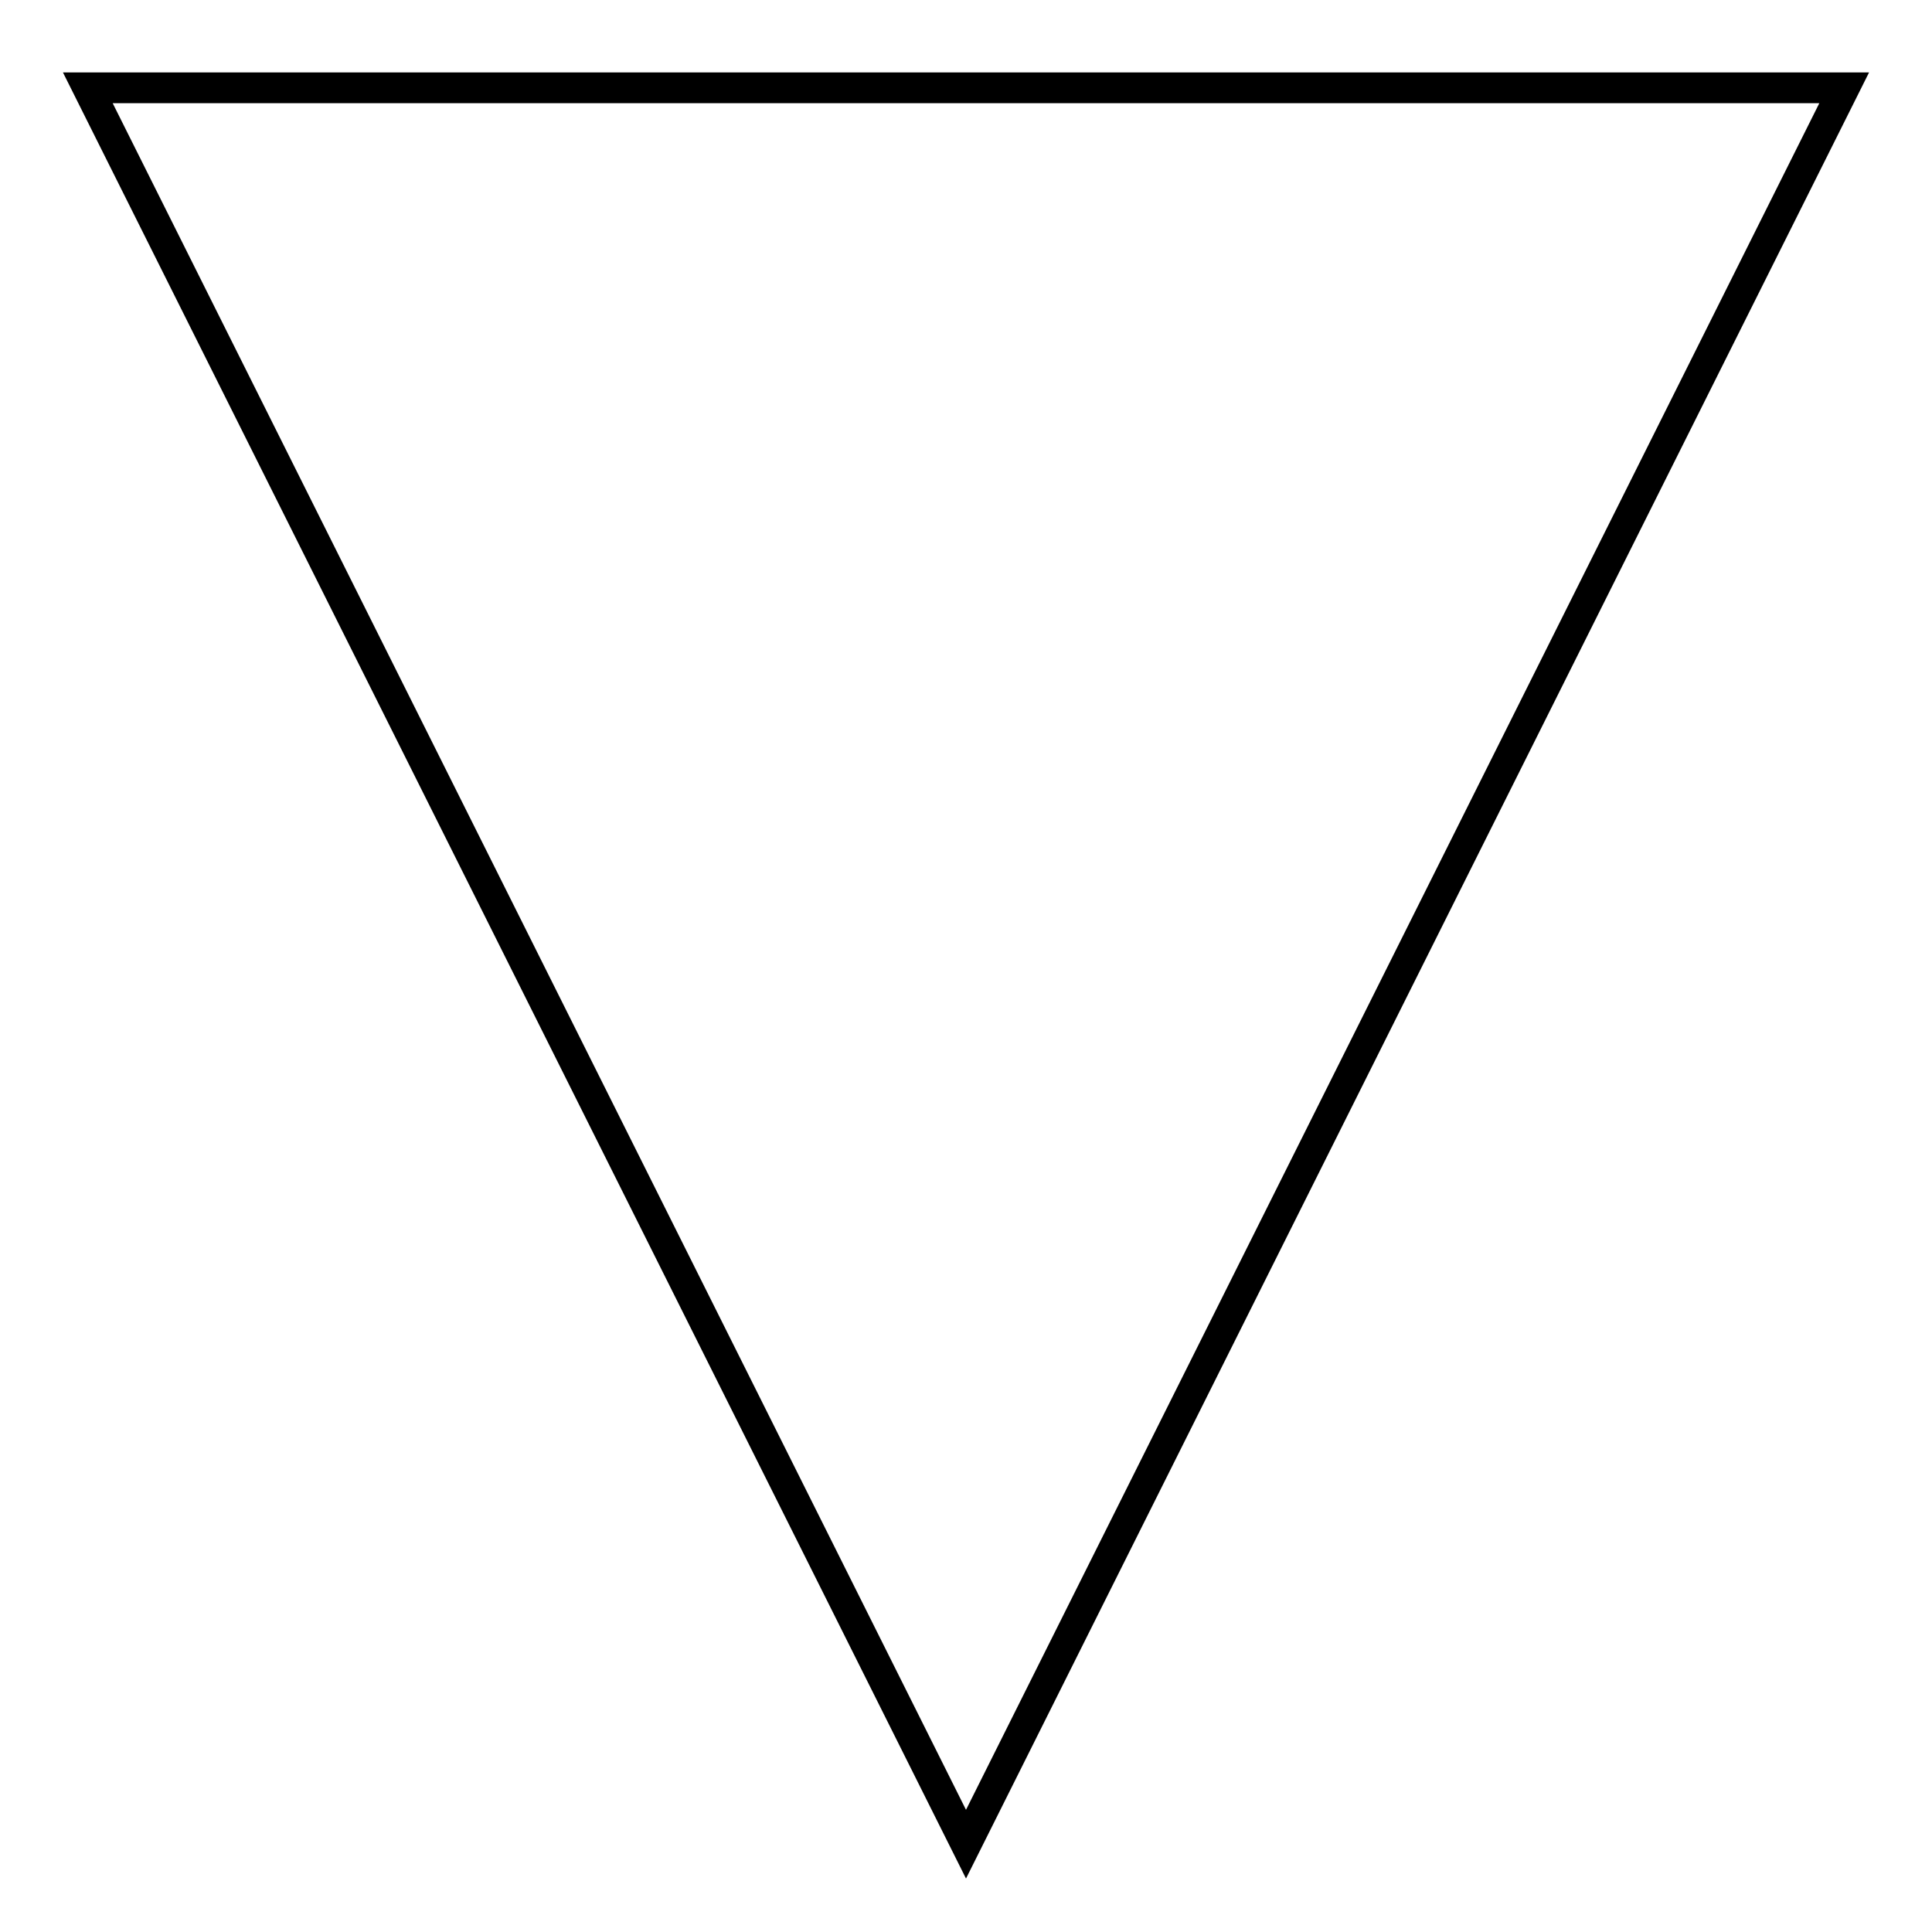 <?xml version="1.0" standalone="no"?>
<!DOCTYPE svg PUBLIC "-//W3C//DTD SVG 1.1//EN" "http://www.w3.org/Graphics/SVG/1.1/DTD/svg11.dtd">
<svg width="22mm" height="22mm" viewBox="0 -84 22 22" xmlns="http://www.w3.org/2000/svg" version="1.1">
<title>OpenSCAD Model</title>
<path d="
M 21,-83 L 1,-83 L 11,-63 z
" stroke="black" fill="none" stroke-width="0.35"/>
</svg>

